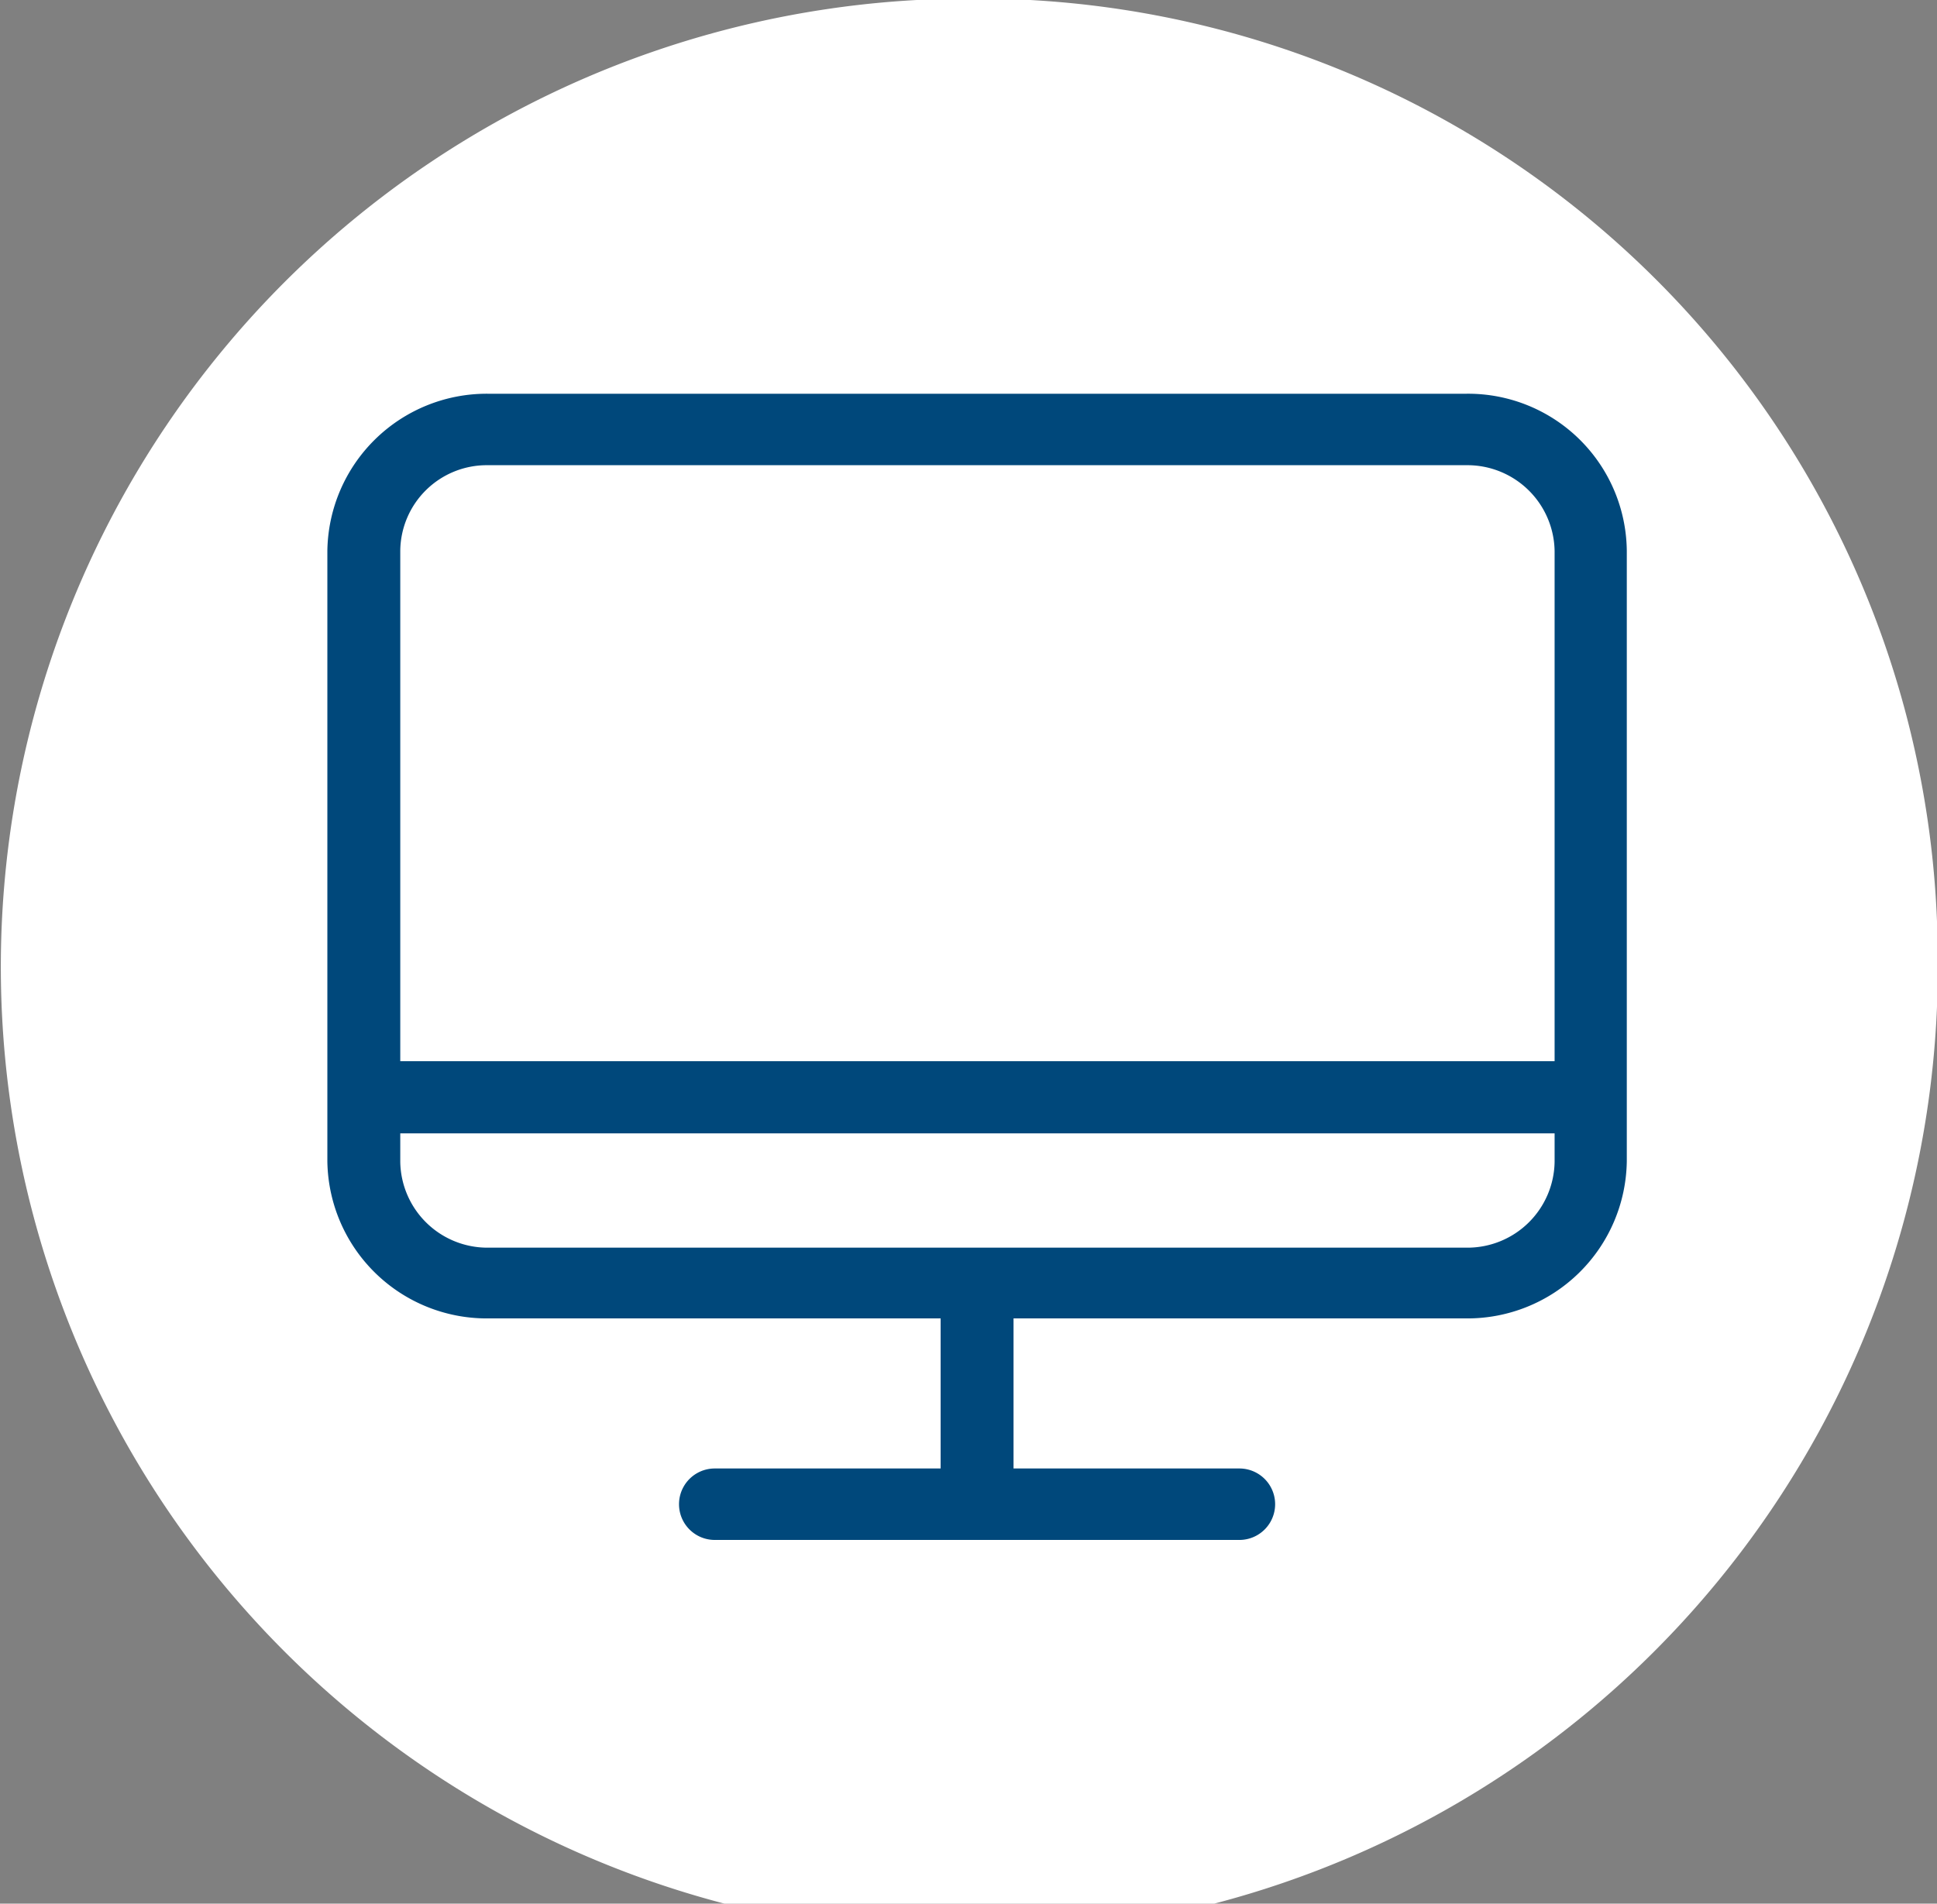 <svg id="Capa_1" data-name="Capa 1" xmlns="http://www.w3.org/2000/svg" viewBox="0 0 27.1 26.64"><rect x="0" y="0" width="27.1" height="26.64" fill="#808080" stroke="none"/><defs><style>.cls-1{fill:#fff;}.cls-2{fill:#00487b;}</style></defs><title>aunartv</title><path class="cls-1" d="M238,824.34A13.55,13.55,0,1,1,224.44,811,13.44,13.44,0,0,1,238,824.34h0Zm0,0" transform="translate(-210.89 -811.02)"/><path class="cls-2" d="M231.41,816.53h-13.7a2.23,2.23,0,0,0-2.24,2.2v8.54a2.23,2.23,0,0,0,2.24,2.2h6.34v2.1h-3.16a0.5,0.5,0,1,0,0,1h7.34a0.5,0.5,0,1,0,0-1h-3.16v-2.1h6.34a2.23,2.23,0,0,0,2.24-2.2v-8.54a2.22,2.22,0,0,0-2.24-2.2h0Zm-13.7,1h13.71a1.22,1.22,0,0,1,1.22,1.2v7.14H216.49v-7.14a1.21,1.21,0,0,1,1.22-1.2h0Zm13.7,10.95h-13.7a1.22,1.22,0,0,1-1.22-1.2v-0.4h16.15v0.4a1.22,1.22,0,0,1-1.22,1.2h0Zm0,0" transform="translate(-210.89 -811.02)"/></svg>